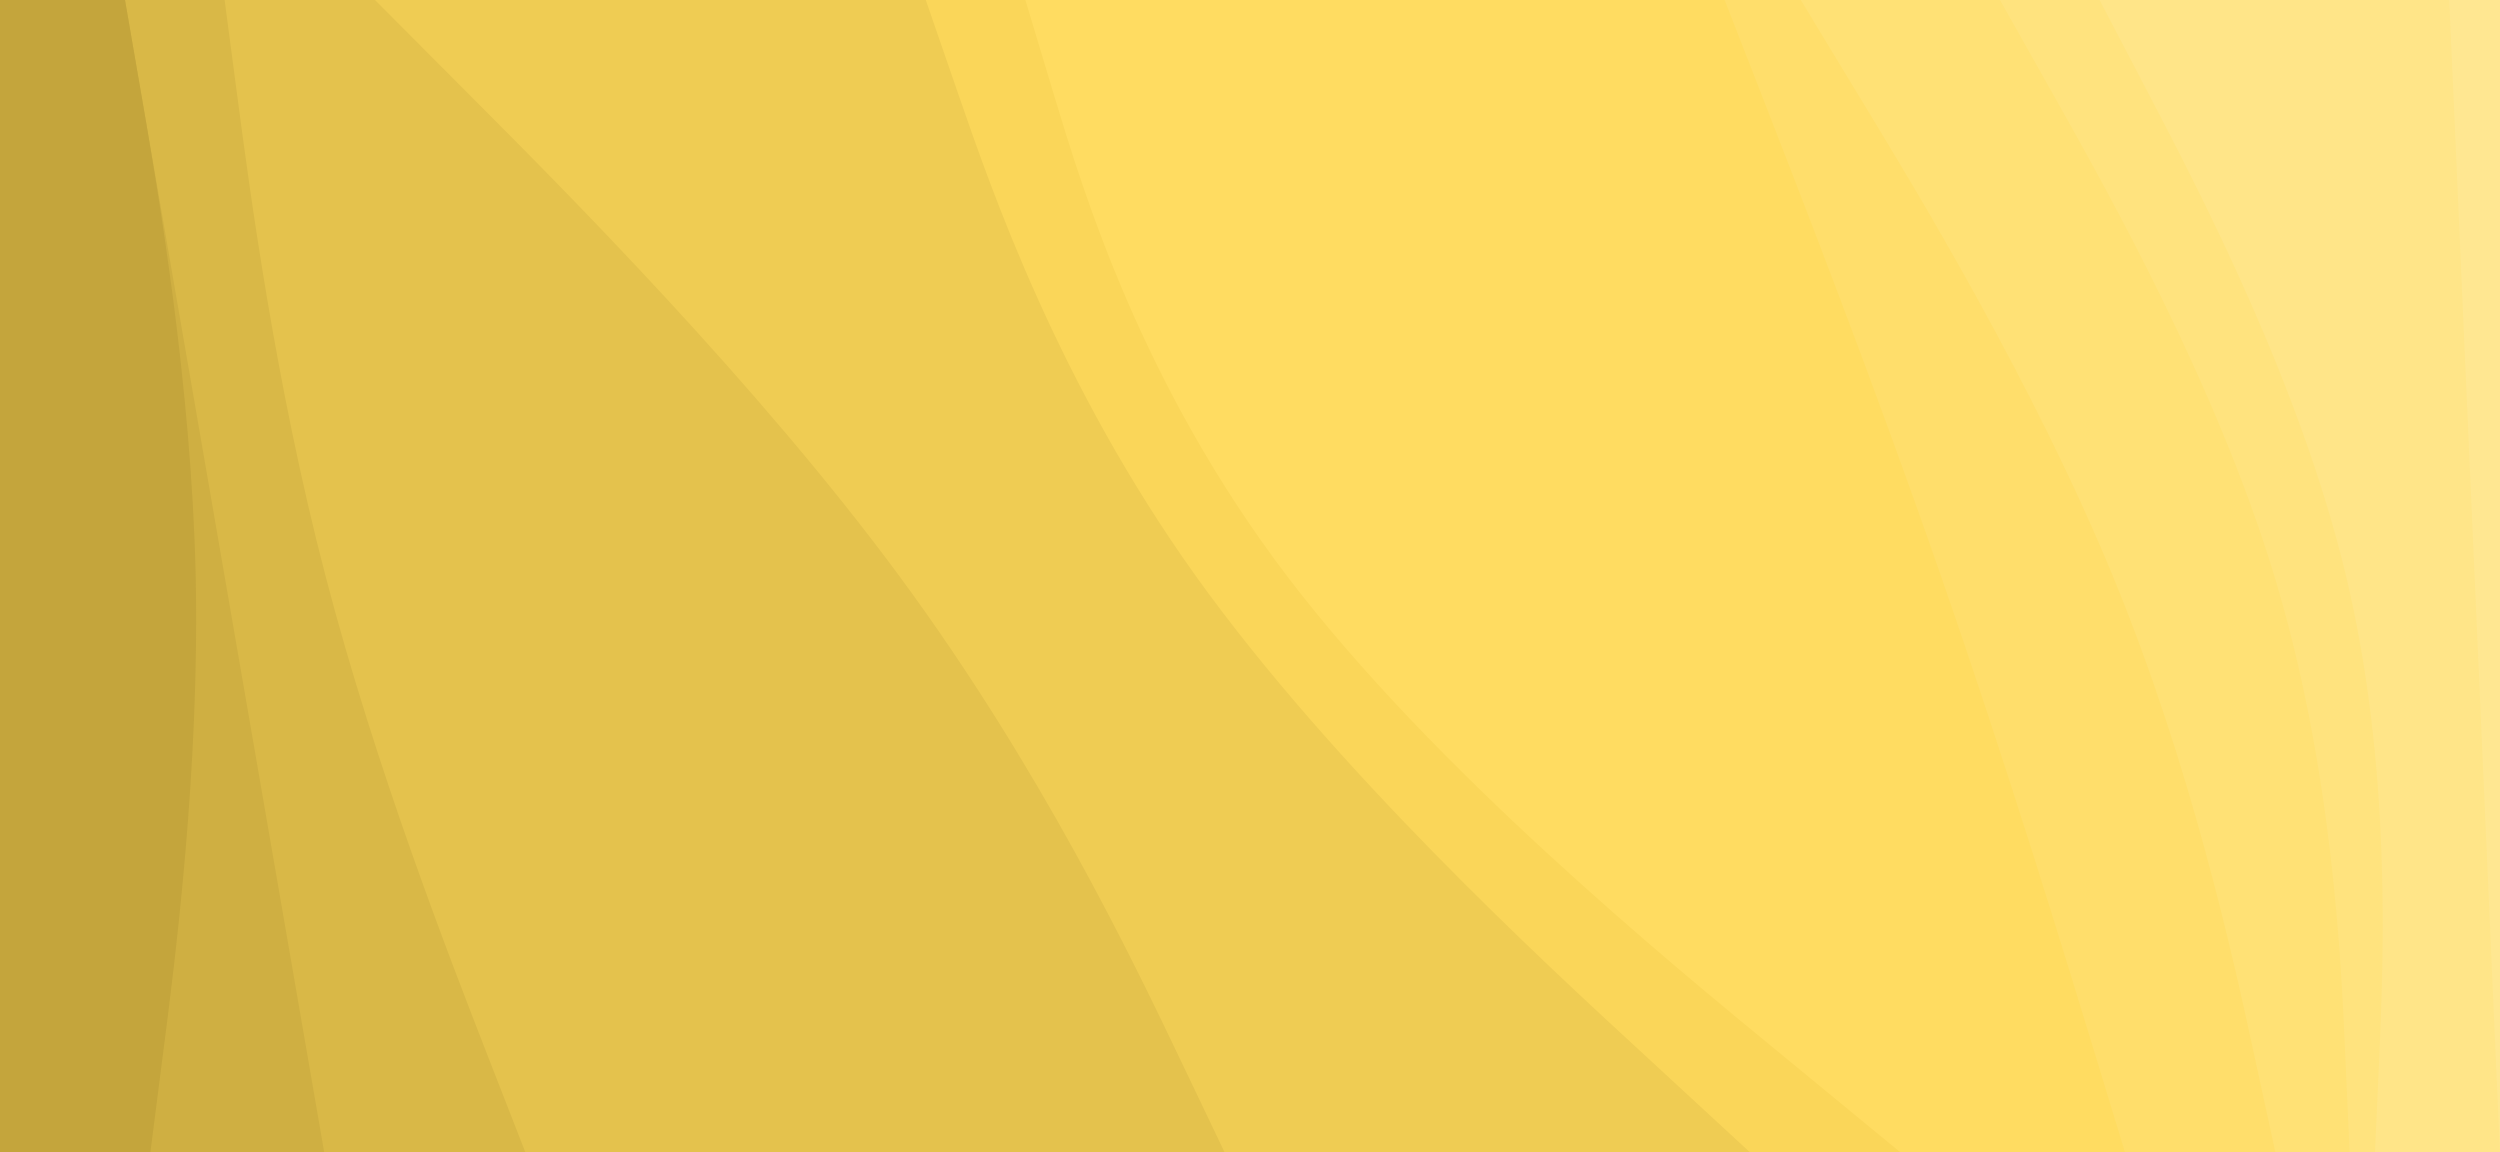 <svg id="visual" viewBox="0 0 1280 590" width="1280" height="590" xmlns="http://www.w3.org/2000/svg" xmlns:xlink="http://www.w3.org/1999/xlink" version="1.1"><path d="M1279 590L1276.8 540.8C1274.7 491.7 1270.3 393.3 1266 295C1261.7 196.7 1257.3 98.3 1255.2 49.2L1253 0L1280 0L1280 49.2C1280 98.3 1280 196.7 1280 295C1280 393.3 1280 491.7 1280 540.8L1280 590Z" fill="#ffe791"></path><path d="M1215 590L1217.2 540.8C1219.3 491.7 1223.7 393.3 1200.2 295C1176.7 196.7 1125.3 98.3 1099.7 49.2L1074 0L1254 0L1256.2 49.2C1258.3 98.3 1262.7 196.7 1267 295C1271.3 393.3 1275.7 491.7 1277.8 540.8L1280 590Z" fill="#ffe588"></path><path d="M1202 590L1199.8 540.8C1197.7 491.7 1193.3 393.3 1163.5 295C1133.7 196.7 1078.3 98.3 1050.7 49.2L1023 0L1075 0L1100.7 49.2C1126.3 98.3 1177.7 196.7 1201.2 295C1224.7 393.3 1220.3 491.7 1218.2 540.8L1216 590Z" fill="#ffe37e"></path><path d="M1164 590L1153.3 540.8C1142.7 491.7 1121.3 393.3 1080.8 295C1040.3 196.7 980.7 98.3 950.8 49.2L921 0L1024 0L1051.7 49.2C1079.3 98.3 1134.7 196.7 1164.5 295C1194.3 393.3 1198.7 491.7 1200.8 540.8L1203 590Z" fill="#ffe175"></path><path d="M1087 590L1072 540.8C1057 491.7 1027 393.3 992.8 295C958.7 196.7 920.3 98.3 901.2 49.2L882 0L922 0L951.8 49.2C981.7 98.3 1041.3 196.7 1081.8 295C1122.3 393.3 1143.7 491.7 1154.3 540.8L1165 590Z" fill="#ffde6b"></path><path d="M972 590L912.2 540.8C852.3 491.7 732.7 393.3 658 295C583.3 196.7 553.7 98.3 538.8 49.2L524 0L883 0L902.2 49.2C921.3 98.3 959.7 196.7 993.8 295C1028 393.3 1058 491.7 1073 540.8L1088 590Z" fill="#ffdc61"></path><path d="M895 590L841.7 540.8C788.3 491.7 681.7 393.3 611.3 295C541 196.7 507 98.3 490 49.2L473 0L525 0L539.8 49.2C554.7 98.3 584.3 196.7 659 295C733.7 393.3 853.3 491.7 913.2 540.8L973 590Z" fill="#fad659"></path><path d="M626 590L602.5 540.8C579 491.7 532 393.3 459.5 295C387 196.7 289 98.3 240 49.2L191 0L474 0L491 49.2C508 98.3 542 196.7 612.3 295C682.7 393.3 789.3 491.7 842.7 540.8L896 590Z" fill="#efcc53"></path><path d="M268 590L248.8 540.8C229.7 491.7 191.3 393.3 165.7 295C140 196.7 127 98.3 120.5 49.2L114 0L192 0L241 49.2C290 98.3 388 196.7 460.5 295C533 393.3 580 491.7 603.5 540.8L627 590Z" fill="#e4c24d"></path><path d="M165 590L156.5 540.8C148 491.7 131 393.3 114 295C97 196.7 80 98.3 71.5 49.2L63 0L115 0L121.5 49.2C128 98.3 141 196.7 166.7 295C192.3 393.3 230.7 491.7 249.8 540.8L269 590Z" fill="#d9b847"></path><path d="M76 590L82.3 540.8C88.7 491.7 101.3 393.3 99.2 295C97 196.7 80 98.3 71.5 49.2L63 0L64 0L72.5 49.2C81 98.3 98 196.7 115 295C132 393.3 149 491.7 157.5 540.8L166 590Z" fill="#cfaf42"></path><path d="M0 590L0 540.8C0 491.7 0 393.3 0 295C0 196.7 0 98.3 0 49.2L0 0L64 0L72.5 49.2C81 98.3 98 196.7 100.2 295C102.3 393.3 89.7 491.7 83.3 540.8L77 590Z" fill="#c4a53c"></path></svg>